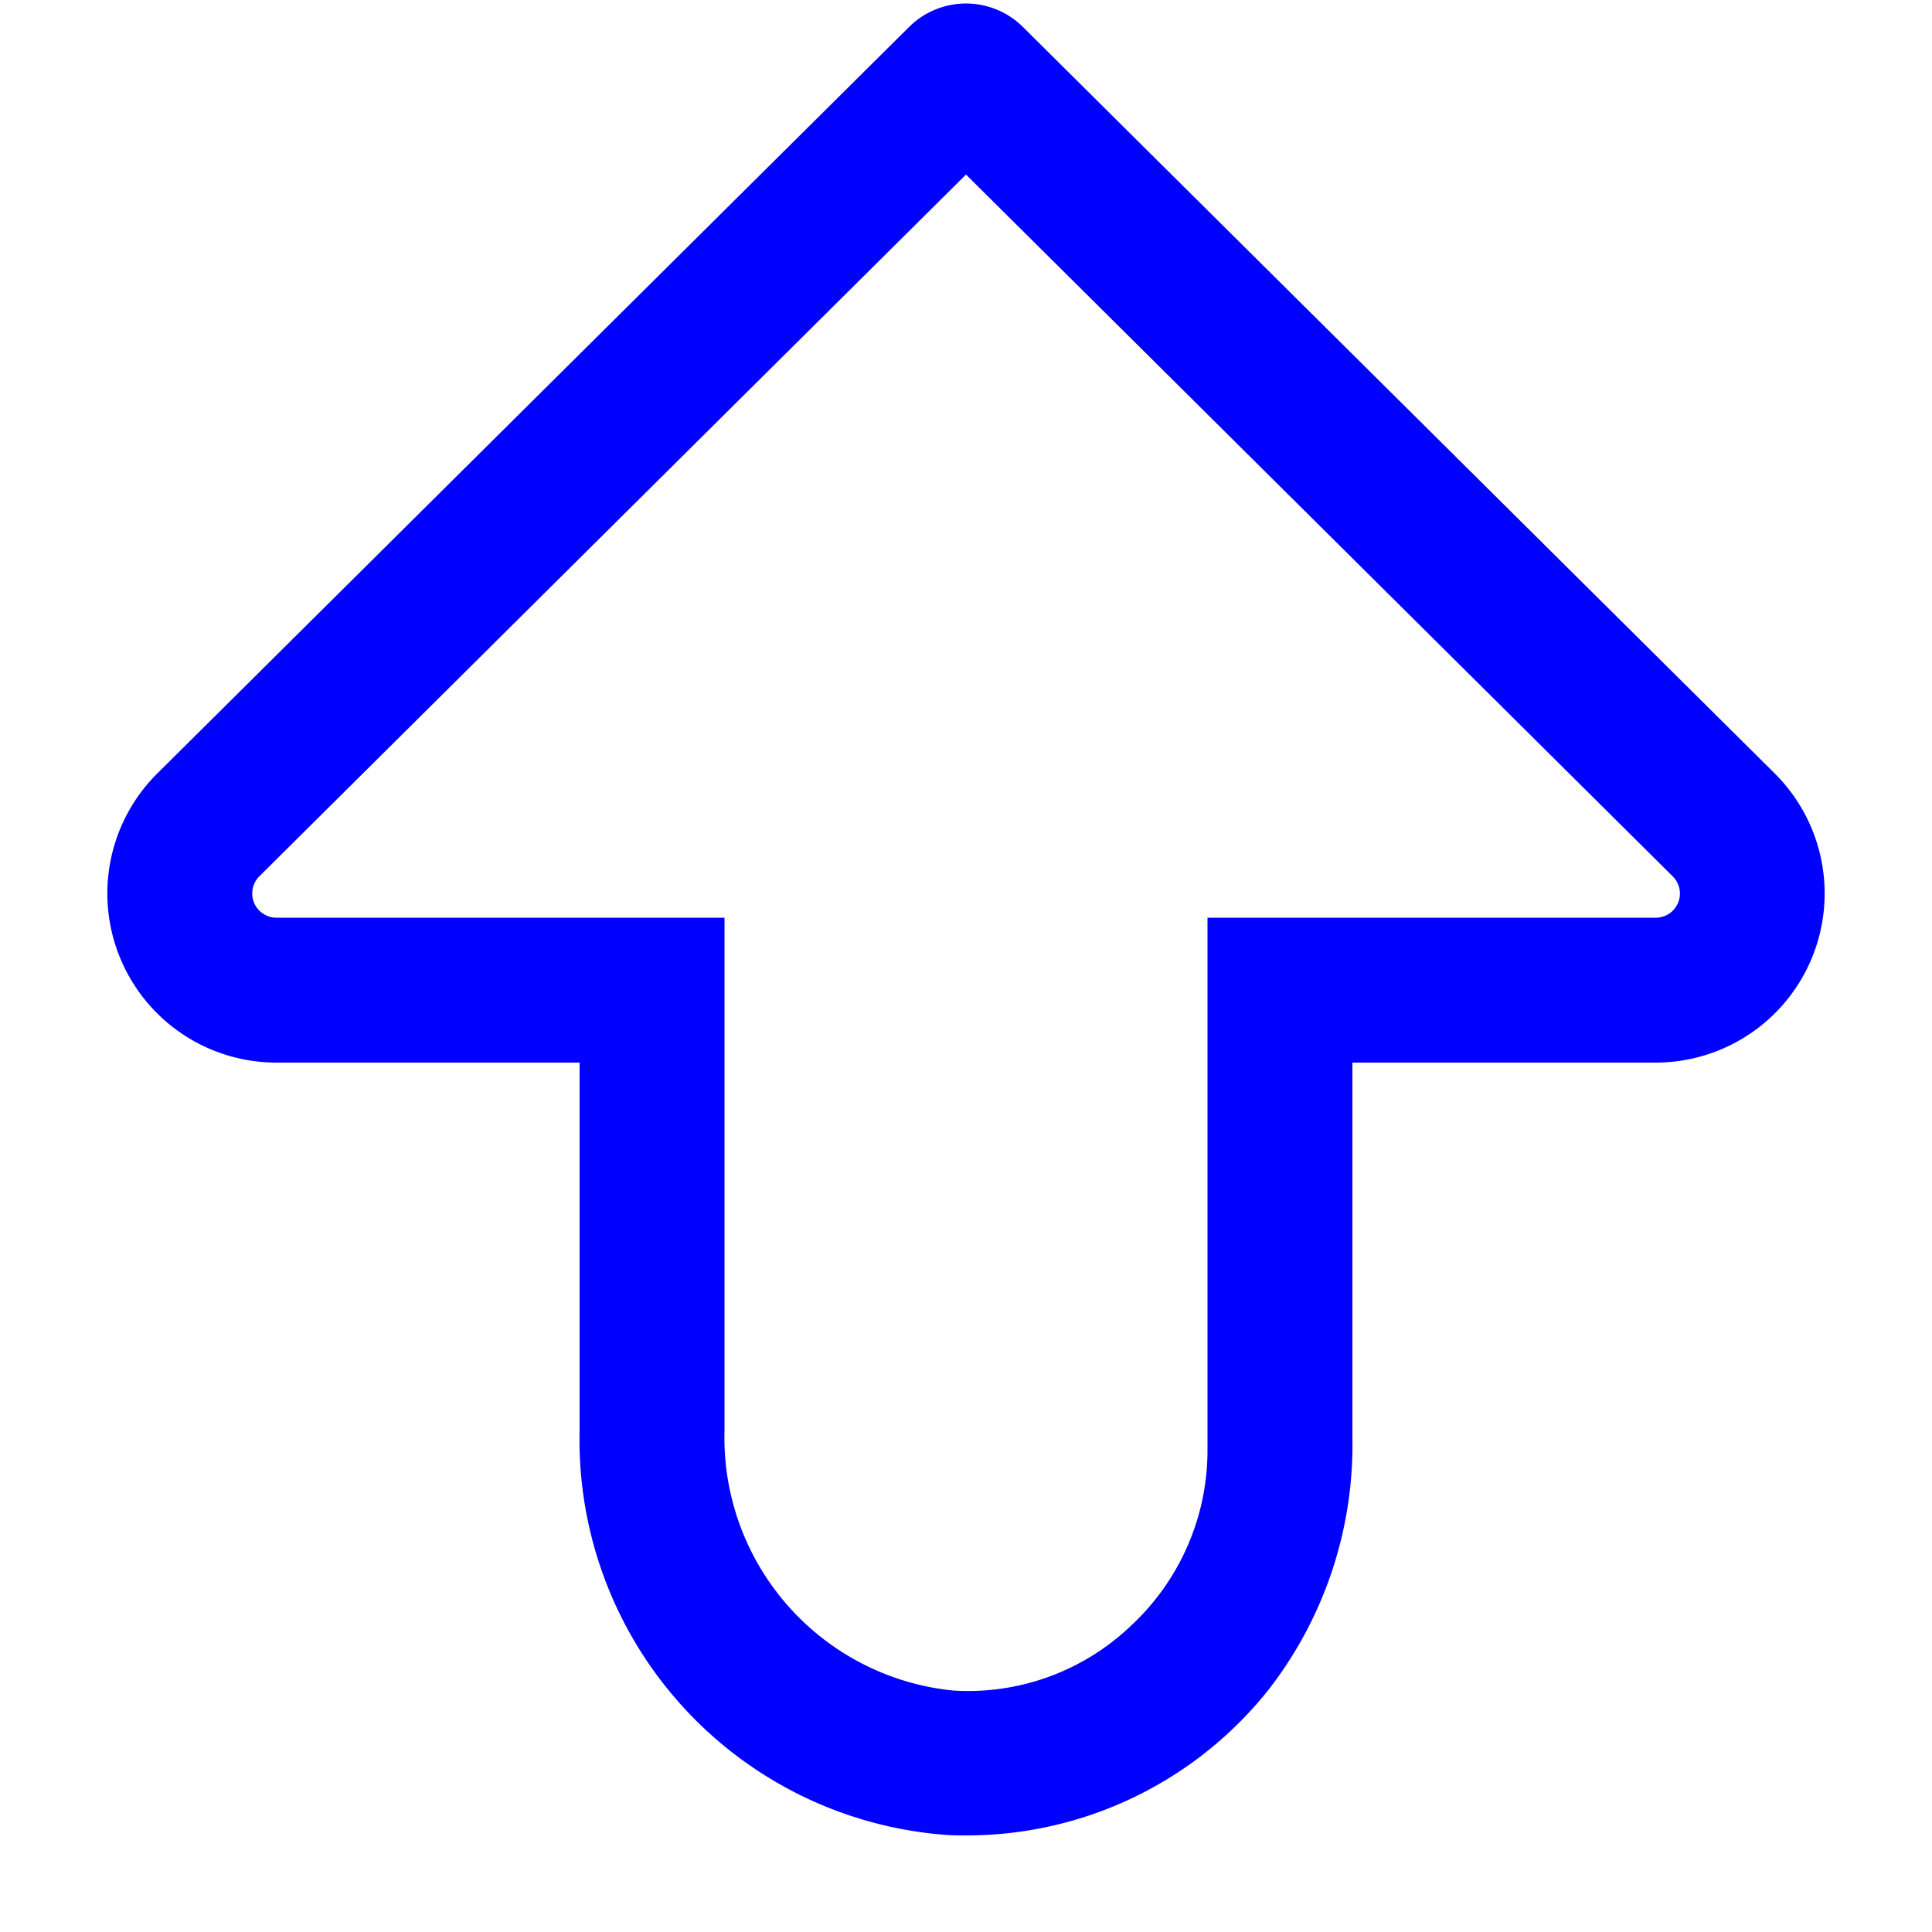 <svg fill="blue" height="16" viewBox="0 0 20 20" width="16" xmlns="http://www.w3.org/2000/svg">
    <path
        d="M10 19c-.072 0-.145 0-.218-.006A4.1 4.1 0 0 1 6 14.816V11H2.862a1.751 1.751 0 0 1-1.234-2.993L9.41.28a.836.836 0 0 1 1.18 0l7.782 7.727A1.751 1.751 0 0 1 17.139 11H14v3.882a4.134 4.134 0 0 1-.854 2.592A3.99 3.99 0 0 1 10 19Zm0-17.193L2.685 9.071a.251.251 0 0 0 .177.429H7.5v5.316A2.63 2.63 0 0 0 9.864 17.5a2.441 2.441 0 0 0 1.856-.682A2.478 2.478 0 0 0 12.5 15V9.5h4.639a.25.25 0 0 0 .176-.429L10 1.807Z">
    </path>
</svg>
